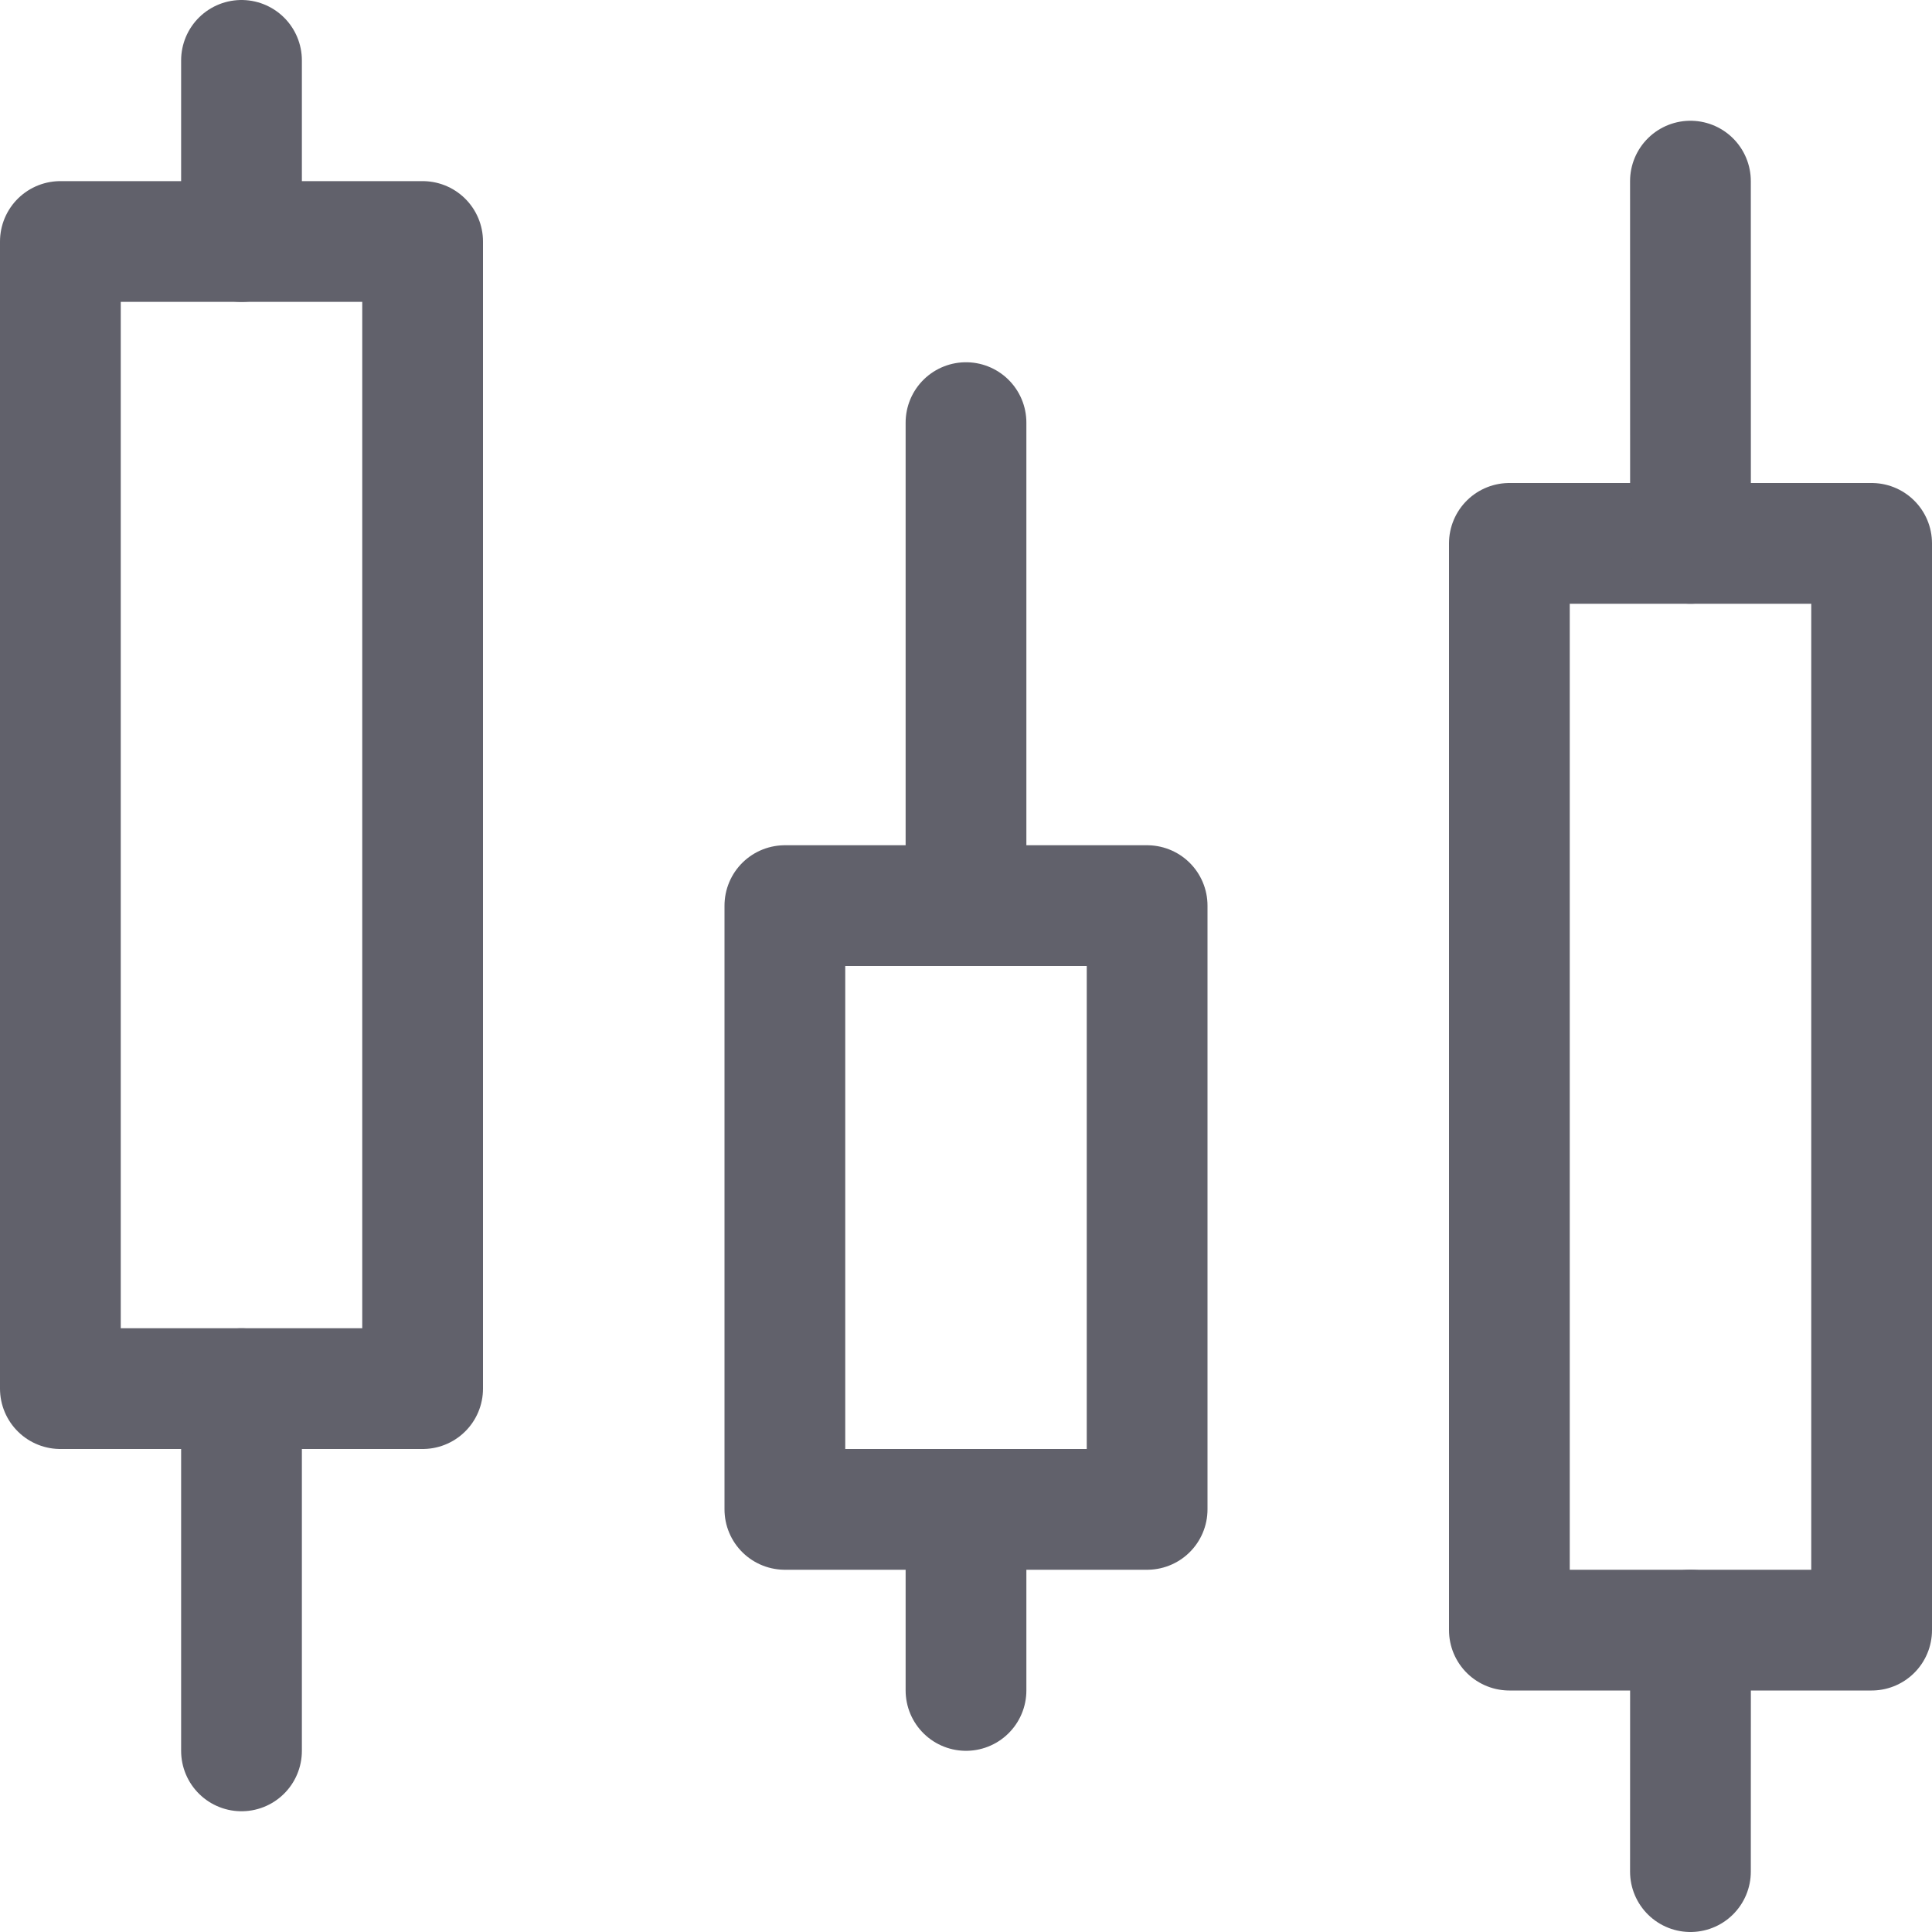 <svg xmlns="http://www.w3.org/2000/svg" height="32" width="32" viewBox="0 0 32 32"><title>candlestick chart 4</title><g stroke-linecap="round" fill="#61616b" stroke-linejoin="round" class="nc-icon-wrapper"><rect x="13" y="15" width="6" height="10" fill="none" stroke="#61616b" stroke-width="2" data-color="color-2"></rect><rect x="25" y="9" width="6" height="18" fill="none" stroke="#61616b" stroke-width="2"></rect><rect x="1" y="4" width="6" height="19" fill="none" stroke="#61616b" stroke-width="2"></rect><line x1="4" y1="1" x2="4" y2="4" fill="none" stroke="#61616b" stroke-width="2"></line><line x1="4" y1="23" x2="4" y2="29" fill="none" stroke="#61616b" stroke-width="2"></line><line x1="16" y1="15" x2="16" y2="7" fill="none" stroke="#61616b" stroke-width="2" data-color="color-2"></line><line x1="16" y1="25" x2="16" y2="27.999" fill="none" stroke="#61616b" stroke-width="2" data-color="color-2"></line><line x1="28" y1="27" x2="27.999" y2="31" fill="none" stroke="#61616b" stroke-width="2"></line><line x1="28" y1="9" x2="27.999" y2="3" fill="none" stroke="#61616b" stroke-width="2"></line></g></svg>